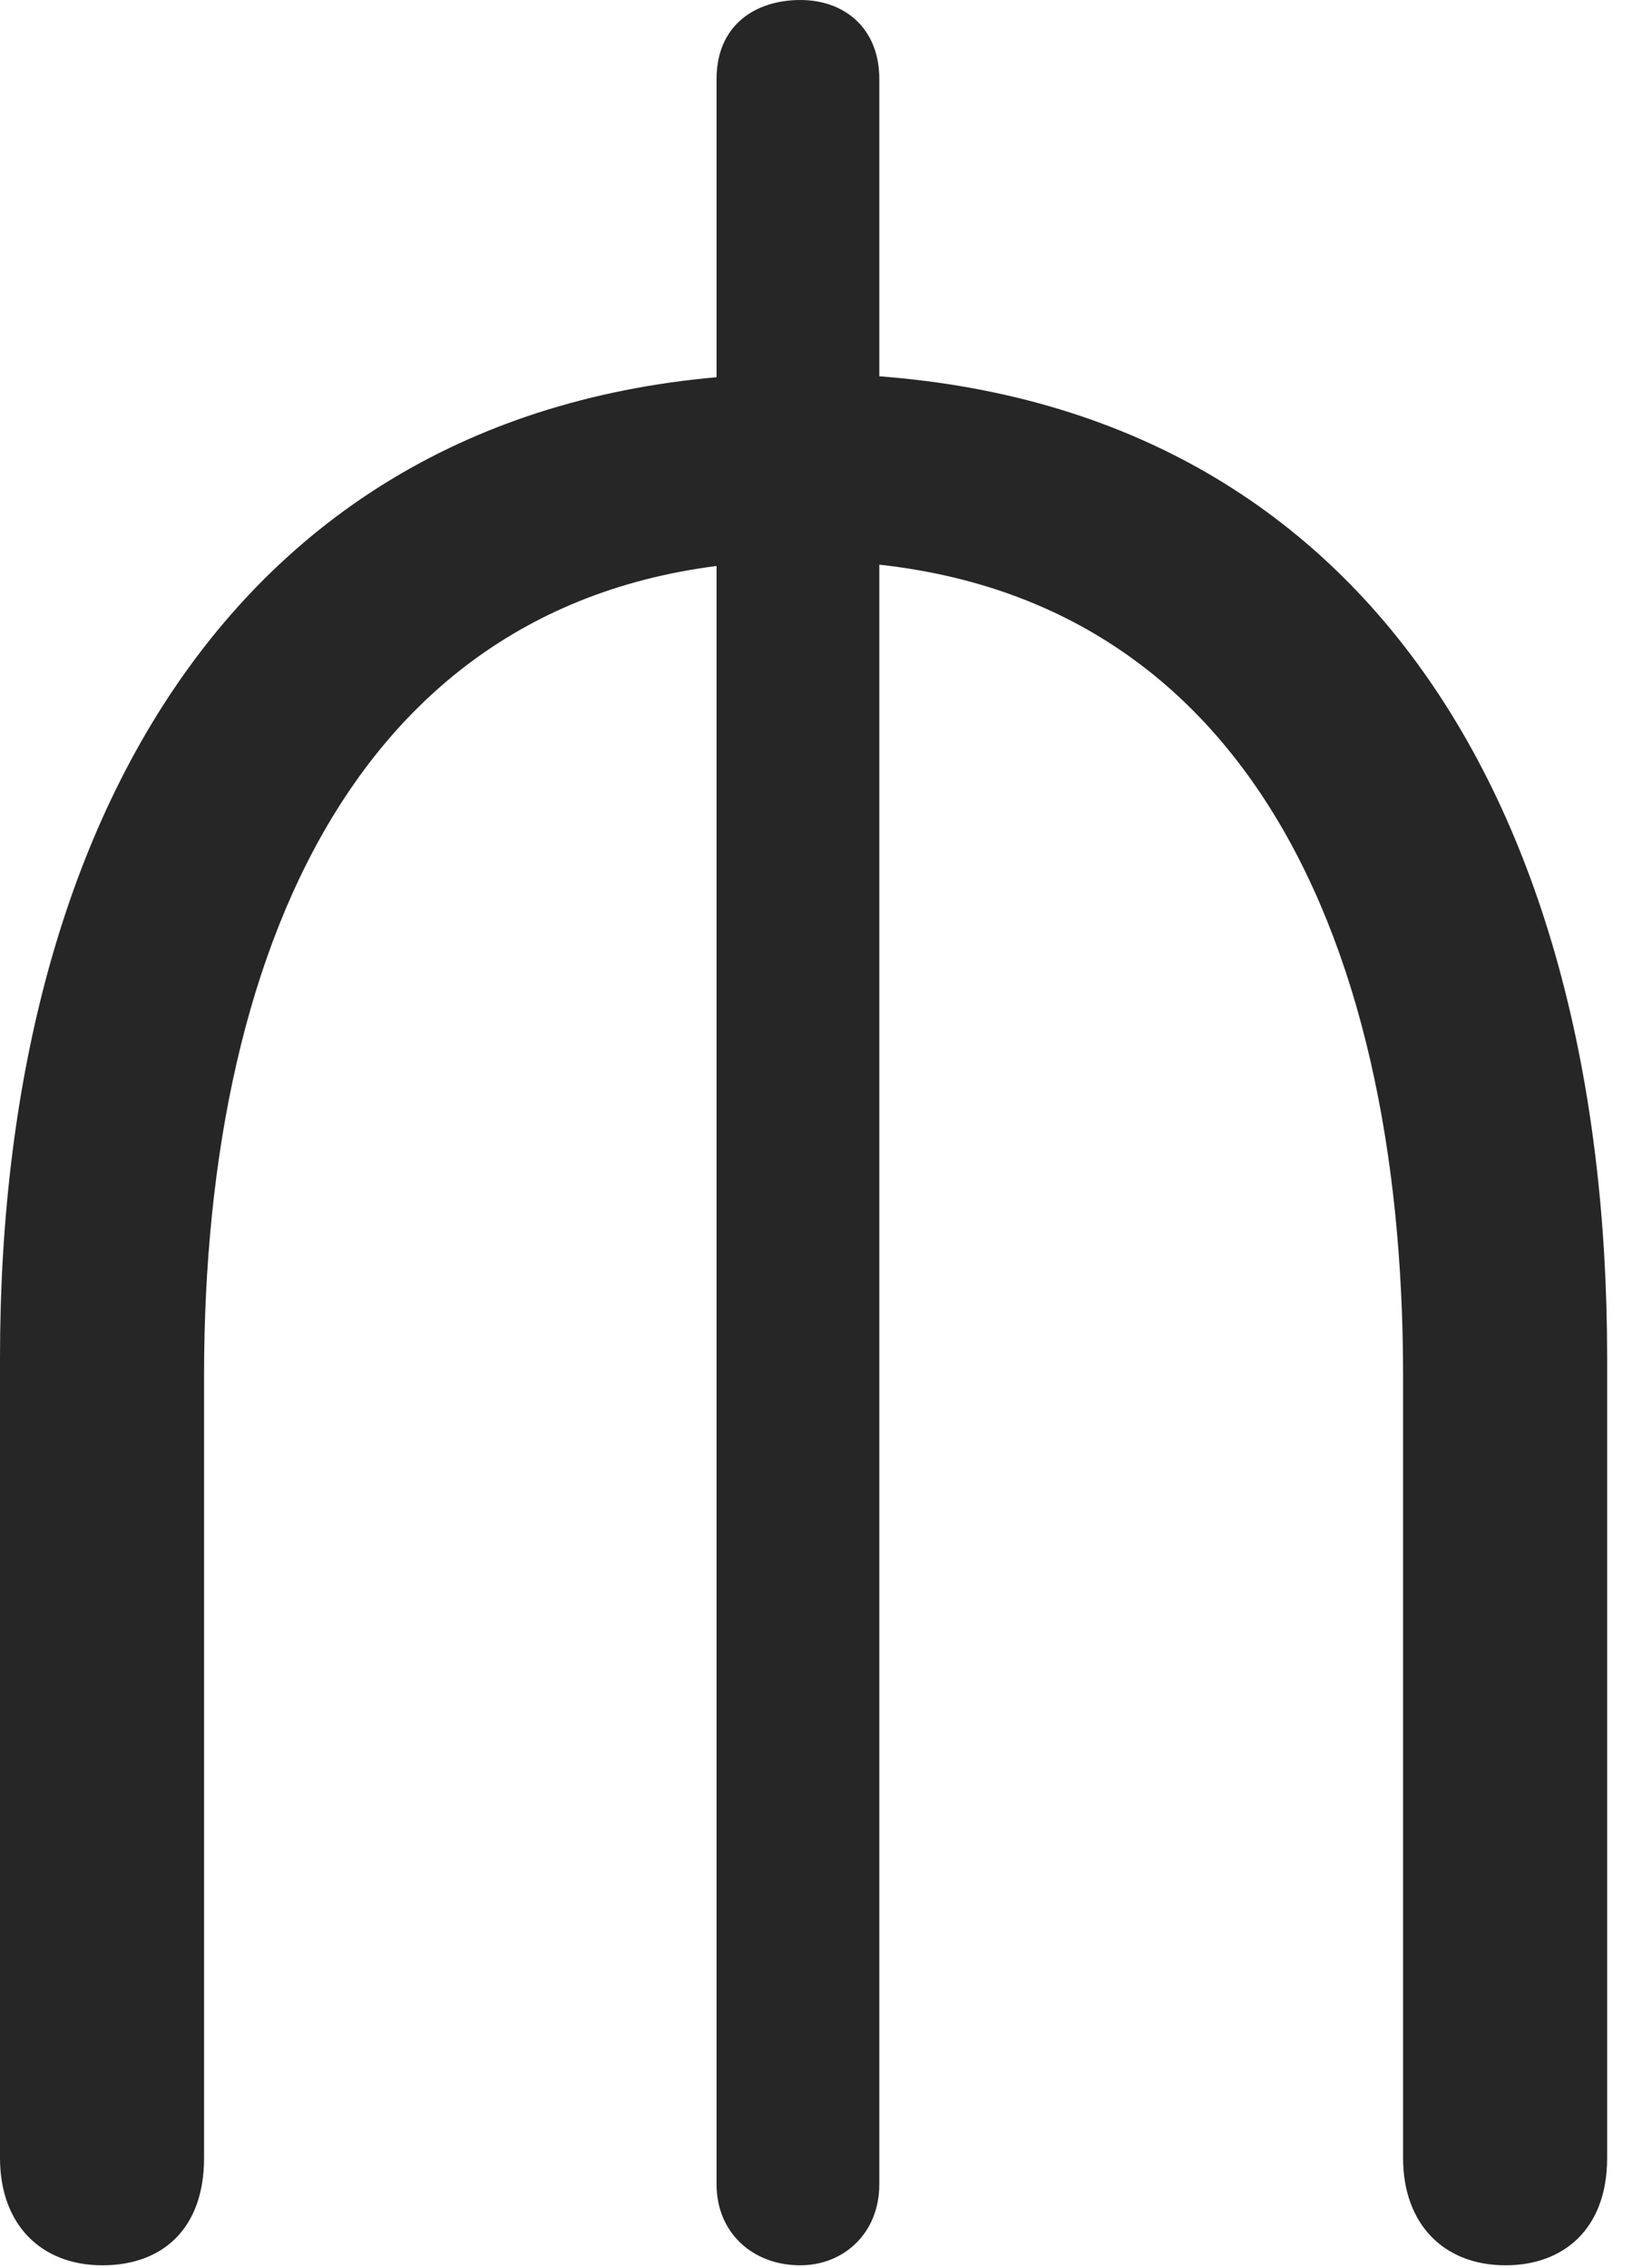 <?xml version="1.0" encoding="UTF-8"?>
<!--Generator: Apple Native CoreSVG 326-->
<!DOCTYPE svg
PUBLIC "-//W3C//DTD SVG 1.1//EN"
       "http://www.w3.org/Graphics/SVG/1.1/DTD/svg11.dtd">
<svg version="1.1" xmlns="http://www.w3.org/2000/svg" xmlns:xlink="http://www.w3.org/1999/xlink" viewBox="0 0 17.051 23.545">
 <g>
  <rect height="23.545" opacity="0" width="17.051" x="0" y="0"/>
  <path d="M1.064 23.516C1.689 23.516 2.119 23.135 2.119 22.402L2.119 14.277C2.119 9.717 3.838 5.82 8.34 5.82C12.822 5.82 14.57 9.629 14.57 14.277L14.57 22.402C14.57 23.086 14.99 23.516 15.635 23.516C16.23 23.516 16.689 23.145 16.689 22.402L16.689 14.092C16.689 8.242 14.023 3.877 8.34 3.877C2.715 3.877 0 8.252 0 14.092L0 22.402C0 23.086 0.42 23.516 1.064 23.516ZM8.311 23.516C8.76 23.516 9.131 23.184 9.131 22.676L9.131 0.82C9.131 0.293 8.77 0 8.311 0C7.852 0 7.441 0.254 7.441 0.82L7.441 22.676C7.441 23.174 7.812 23.516 8.311 23.516Z" fill="black" fill-opacity="0.85"/>
 </g>
</svg>
